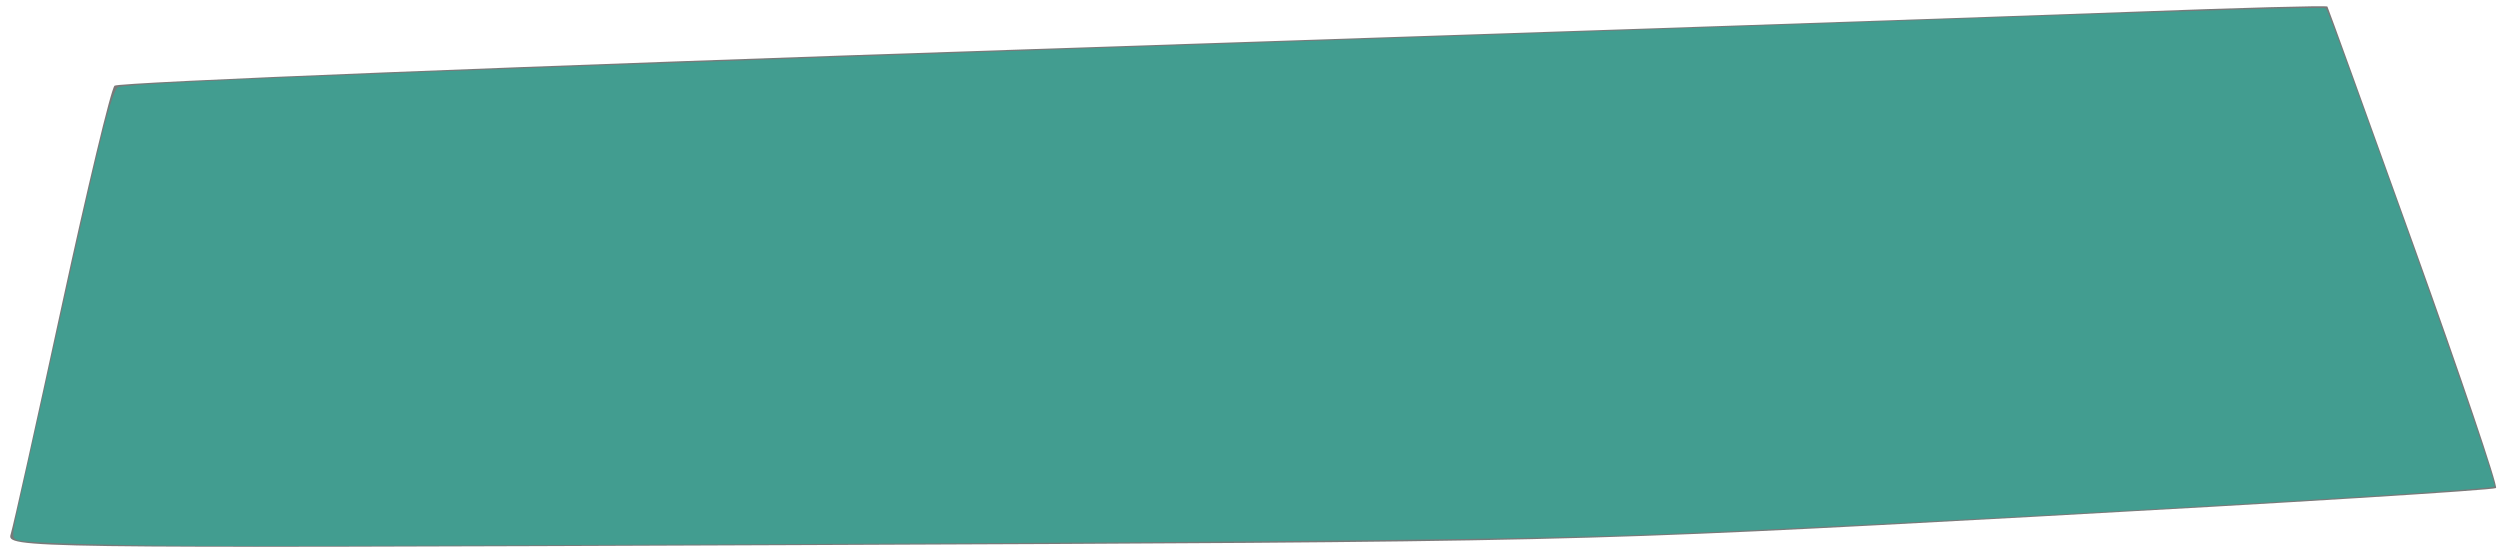 <?xml version="1.0" encoding="UTF-8" standalone="no"?>
<!-- Created with Inkscape (http://www.inkscape.org/) -->

<svg
   xmlns:dc="http://purl.org/dc/elements/1.1/"
   xmlns:cc="http://creativecommons.org/ns#"
   xmlns:rdf="http://www.w3.org/1999/02/22-rdf-syntax-ns#"
   xmlns:svg="http://www.w3.org/2000/svg"
   xmlns="http://www.w3.org/2000/svg"
   xmlns:sodipodi="http://sodipodi.sourceforge.net/DTD/sodipodi-0.dtd"
   xmlns:inkscape="http://www.inkscape.org/namespaces/inkscape"
   version="1.1"
   id="svg831"
   width="341"
   height="75"
   viewBox="0 0 341 75"
   sodipodi:docname="bgh3.svg"
   inkscape:version="0.92.3 (2405546, 2018-03-11)">
  <defs
     id="defs835" />
  <sodipodi:namedview
     pagecolor="#ffffff"
     bordercolor="#666666"
     borderopacity="0"
     objecttolerance="10"
     gridtolerance="10"
     guidetolerance="10"
     inkscape:pageopacity="0"
     inkscape:pageshadow="2"
     inkscape:window-width="1920"
     inkscape:window-height="1027"
     id="namedview833"
     showgrid="false"
     inkscape:zoom="2.9528447"
     inkscape:cx="142.31217"
     inkscape:cy="48.531499"
     inkscape:window-x="-8"
     inkscape:window-y="-8"
     inkscape:window-maximized="1"
     inkscape:current-layer="svg831" />
  <path
     style="fill:#797979"
     d="m 1.459,72.856 c 0.338,-1.065 3.462,-15.066 6.941,-31.113 C 11.88,25.696 15.129,12.173 15.621,11.691 16.113,11.21 72.316,8.968 140.516,6.709 c 68.2,-2.259 135.871,-4.557 150.379,-5.106 14.509,-0.55 26.462,-0.87 26.563,-0.712 0.101,0.158 5.432,14.885 11.847,32.727 6.415,17.842 11.434,32.67 11.153,32.951 -0.281,0.281 -28.733,2.051 -63.227,3.932 -62.181,3.392 -63.626,3.425 -169.551,3.857 -105.32,0.429 -106.827,0.408 -106.221,-1.501 z"
     id="path5107"
     inkscape:connector-curvature="0" />
  <path
     style="fill:#429d90;fill-opacity:1;stroke-width:0.339;stroke:none"
     d="M 11.929,74.225 C 6.252,74.091 2.696,73.871 2.251,73.627 1.551,73.243 1.556,73.202 3.328,65.349 4.308,61.007 6.652,50.445 8.537,41.877 13.609,18.829 15.279,12.241 16.141,11.881 17.755,11.206 67.988,9.279 192.095,5.13 c 22.444,-0.75 53.762,-1.818 69.594,-2.373 41.098,-1.44 55.318,-1.853 55.558,-1.614 0.252,0.252 1.526,3.688 7.322,19.737 8.889,24.616 15.99,45.192 15.696,45.485 -0.59,0.59 -83.494,5.324 -113.627,6.489 -18.673,0.722 -46.836,1.041 -120.223,1.364 -79.229,0.348 -80.085,0.348 -94.485,0.007 z"
     id="path5113"
     inkscape:connector-curvature="0" />
</svg>
